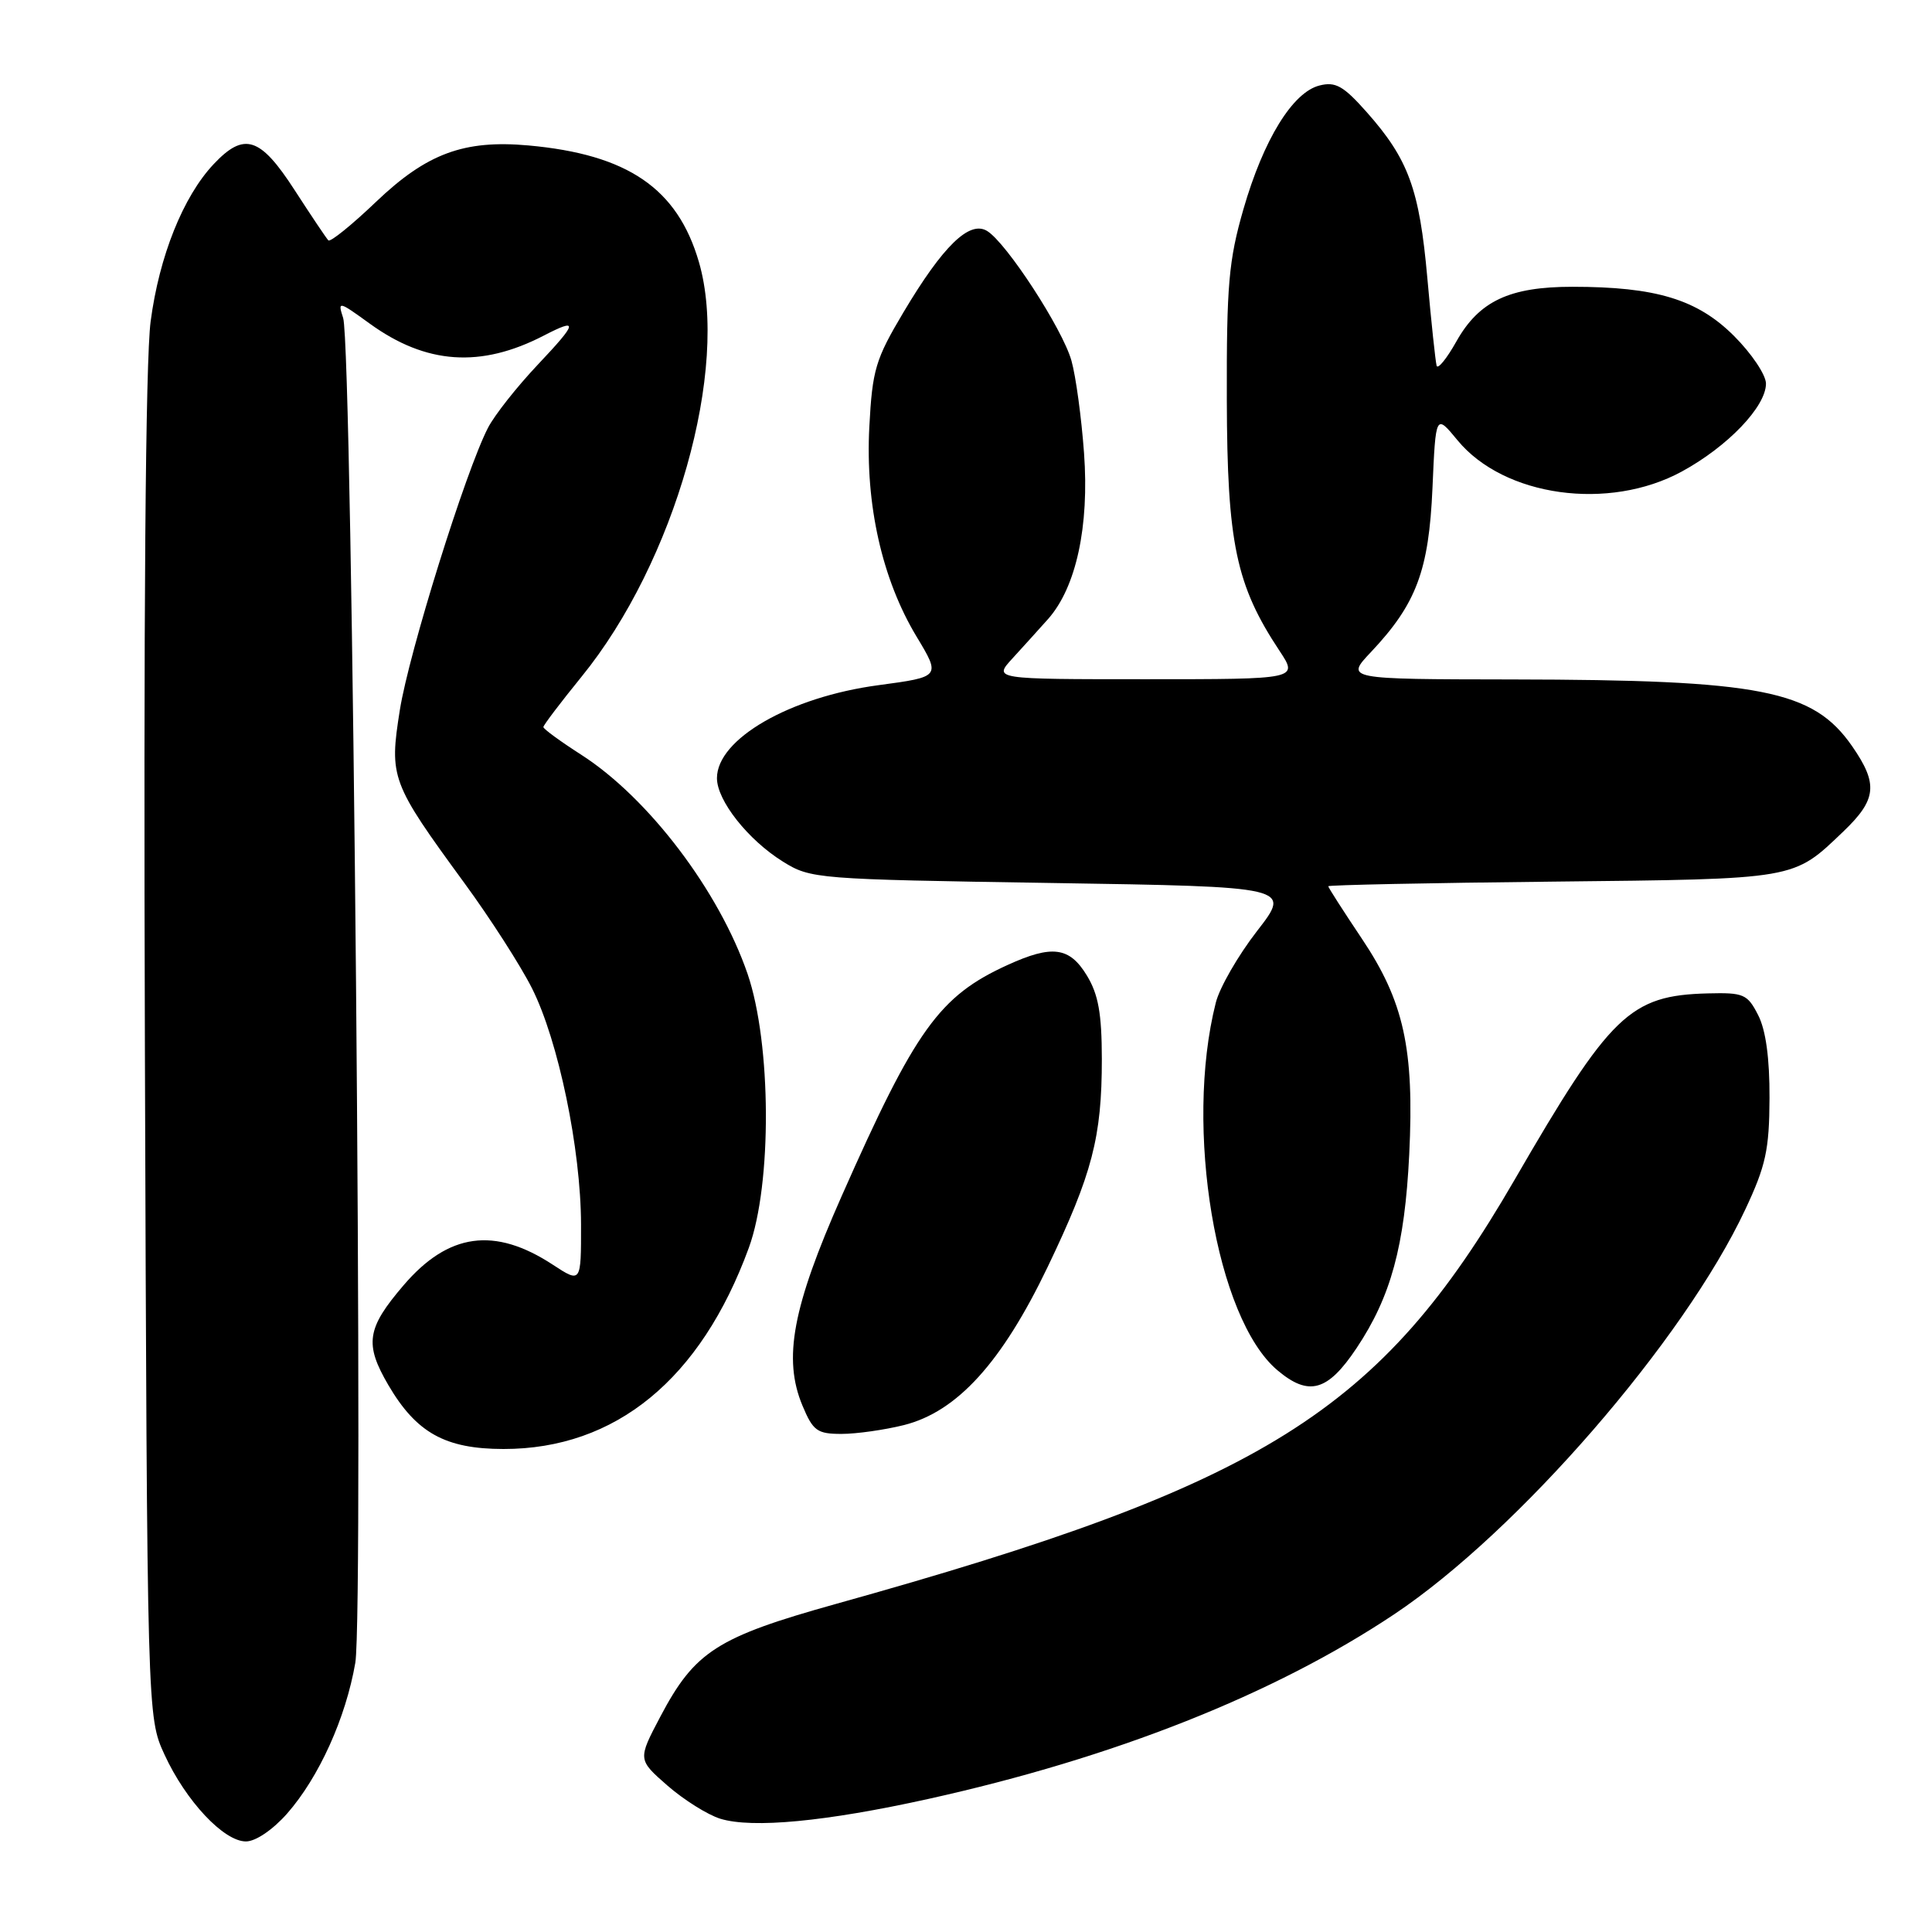 <?xml version="1.0" encoding="UTF-8" standalone="no"?>
<!DOCTYPE svg PUBLIC "-//W3C//DTD SVG 1.1//EN" "http://www.w3.org/Graphics/SVG/1.1/DTD/svg11.dtd" >
<svg xmlns="http://www.w3.org/2000/svg" xmlns:xlink="http://www.w3.org/1999/xlink" version="1.1" viewBox="0 0 256 256">
 <g >
 <path fill="currentColor"
d=" M 38.05 240.30 C 42.27 235.49 45.82 227.64 47.08 220.33 C 48.23 213.62 46.72 46.02 45.47 42.14 C 44.73 39.85 44.85 39.88 48.99 42.88 C 56.46 48.29 63.70 48.79 72.05 44.47 C 76.69 42.07 76.56 42.71 71.27 48.31 C 68.51 51.23 65.53 55.00 64.66 56.69 C 61.70 62.42 54.19 86.46 52.98 94.09 C 51.56 103.05 51.80 103.69 61.52 116.99 C 64.95 121.67 68.98 127.95 70.49 130.95 C 73.99 137.90 76.97 152.27 76.99 162.26 C 77.00 170.03 77.00 170.03 73.25 167.58 C 65.53 162.52 59.41 163.37 53.48 170.30 C 48.58 176.02 48.27 178.08 51.47 183.55 C 55.18 189.87 59.01 191.99 66.71 192.00 C 81.57 192.01 92.85 182.76 99.22 165.35 C 102.31 156.92 102.22 138.29 99.06 129.05 C 95.28 118.05 85.94 105.74 77.02 100.01 C 74.26 98.24 72.00 96.59 72.00 96.34 C 72.00 96.09 74.27 93.10 77.04 89.69 C 89.44 74.47 96.71 48.82 92.61 34.72 C 89.77 24.96 83.18 20.46 70.00 19.27 C 61.48 18.51 56.55 20.33 49.83 26.74 C 46.62 29.81 43.77 32.11 43.51 31.85 C 43.25 31.59 41.24 28.59 39.04 25.19 C 34.48 18.13 32.36 17.45 28.31 21.75 C 24.27 26.04 21.10 33.94 19.96 42.59 C 19.28 47.73 19.01 81.43 19.20 139.00 C 19.50 227.50 19.50 227.50 21.80 232.50 C 24.63 238.65 29.65 244.00 32.59 244.00 C 33.88 244.00 36.14 242.46 38.05 240.30 Z  M 123.00 238.37 C 147.65 232.91 168.82 224.52 184.74 213.90 C 201.13 202.96 223.15 177.57 231.26 160.26 C 233.98 154.47 234.44 152.35 234.47 145.50 C 234.49 140.21 233.98 136.48 232.96 134.50 C 231.54 131.72 231.05 131.51 226.29 131.63 C 215.96 131.90 213.40 134.37 200.66 156.38 C 182.85 187.13 167.55 196.69 110.76 212.53 C 95.00 216.93 92.06 218.82 87.50 227.46 C 84.50 233.15 84.50 233.15 88.44 236.60 C 90.61 238.49 93.76 240.47 95.44 240.99 C 99.69 242.30 109.44 241.37 123.00 238.37 Z  M 119.78 188.83 C 126.83 187.05 132.74 180.55 138.82 167.88 C 144.74 155.52 146.00 150.69 146.00 140.31 C 145.99 134.29 145.54 131.76 144.01 129.25 C 141.71 125.47 139.41 125.17 133.50 127.87 C 124.46 131.99 121.30 136.39 111.52 158.50 C 105.01 173.21 103.73 180.03 106.33 186.25 C 107.73 189.60 108.28 190.00 111.51 190.00 C 113.49 190.00 117.21 189.47 119.78 188.83 Z  M 179.74 178.65 C 184.31 171.81 186.13 165.11 186.73 152.98 C 187.41 138.97 186.03 132.69 180.42 124.33 C 177.99 120.70 176.00 117.60 176.00 117.43 C 176.00 117.27 189.39 116.99 205.75 116.82 C 238.25 116.47 237.54 116.59 244.25 110.18 C 248.68 105.94 248.89 103.89 245.42 98.88 C 240.25 91.43 233.38 90.08 200.38 90.03 C 178.26 90.00 178.26 90.00 181.67 86.39 C 187.68 80.01 189.33 75.61 189.81 64.67 C 190.24 54.83 190.24 54.83 193.13 58.34 C 199.29 65.82 213.17 67.75 222.85 62.48 C 228.93 59.17 234.00 53.88 234.00 50.83 C 234.00 49.68 232.09 46.83 229.75 44.50 C 224.91 39.67 219.41 38.00 208.35 38.00 C 200.01 38.00 195.99 39.89 192.98 45.24 C 191.69 47.54 190.51 48.98 190.36 48.46 C 190.21 47.93 189.65 42.70 189.13 36.84 C 188.08 25.05 186.63 21.10 181.08 14.84 C 178.01 11.38 176.96 10.79 174.84 11.33 C 171.29 12.22 167.42 18.50 164.76 27.72 C 162.81 34.50 162.52 37.75 162.56 53.00 C 162.61 71.98 163.77 77.53 169.55 86.25 C 172.03 90.00 172.03 90.00 151.83 90.00 C 131.63 90.00 131.63 90.00 134.15 87.25 C 135.54 85.74 137.66 83.38 138.88 82.02 C 142.60 77.82 144.35 69.74 143.64 60.03 C 143.30 55.34 142.55 49.83 141.97 47.78 C 140.78 43.56 133.36 32.16 130.79 30.60 C 128.45 29.18 124.94 32.60 119.72 41.37 C 116.00 47.62 115.59 48.99 115.19 56.56 C 114.65 66.86 116.88 76.75 121.43 84.32 C 124.66 89.68 124.66 89.68 116.40 90.79 C 104.65 92.36 95.00 97.92 95.00 103.11 C 95.00 106.08 99.12 111.29 103.73 114.16 C 107.43 116.46 108.11 116.51 139.31 117.00 C 171.12 117.50 171.12 117.50 166.57 123.36 C 164.07 126.58 161.60 130.86 161.10 132.86 C 156.89 149.46 161.13 174.72 169.27 181.57 C 173.42 185.07 175.92 184.37 179.74 178.65 Z "/>
</g>
</svg>